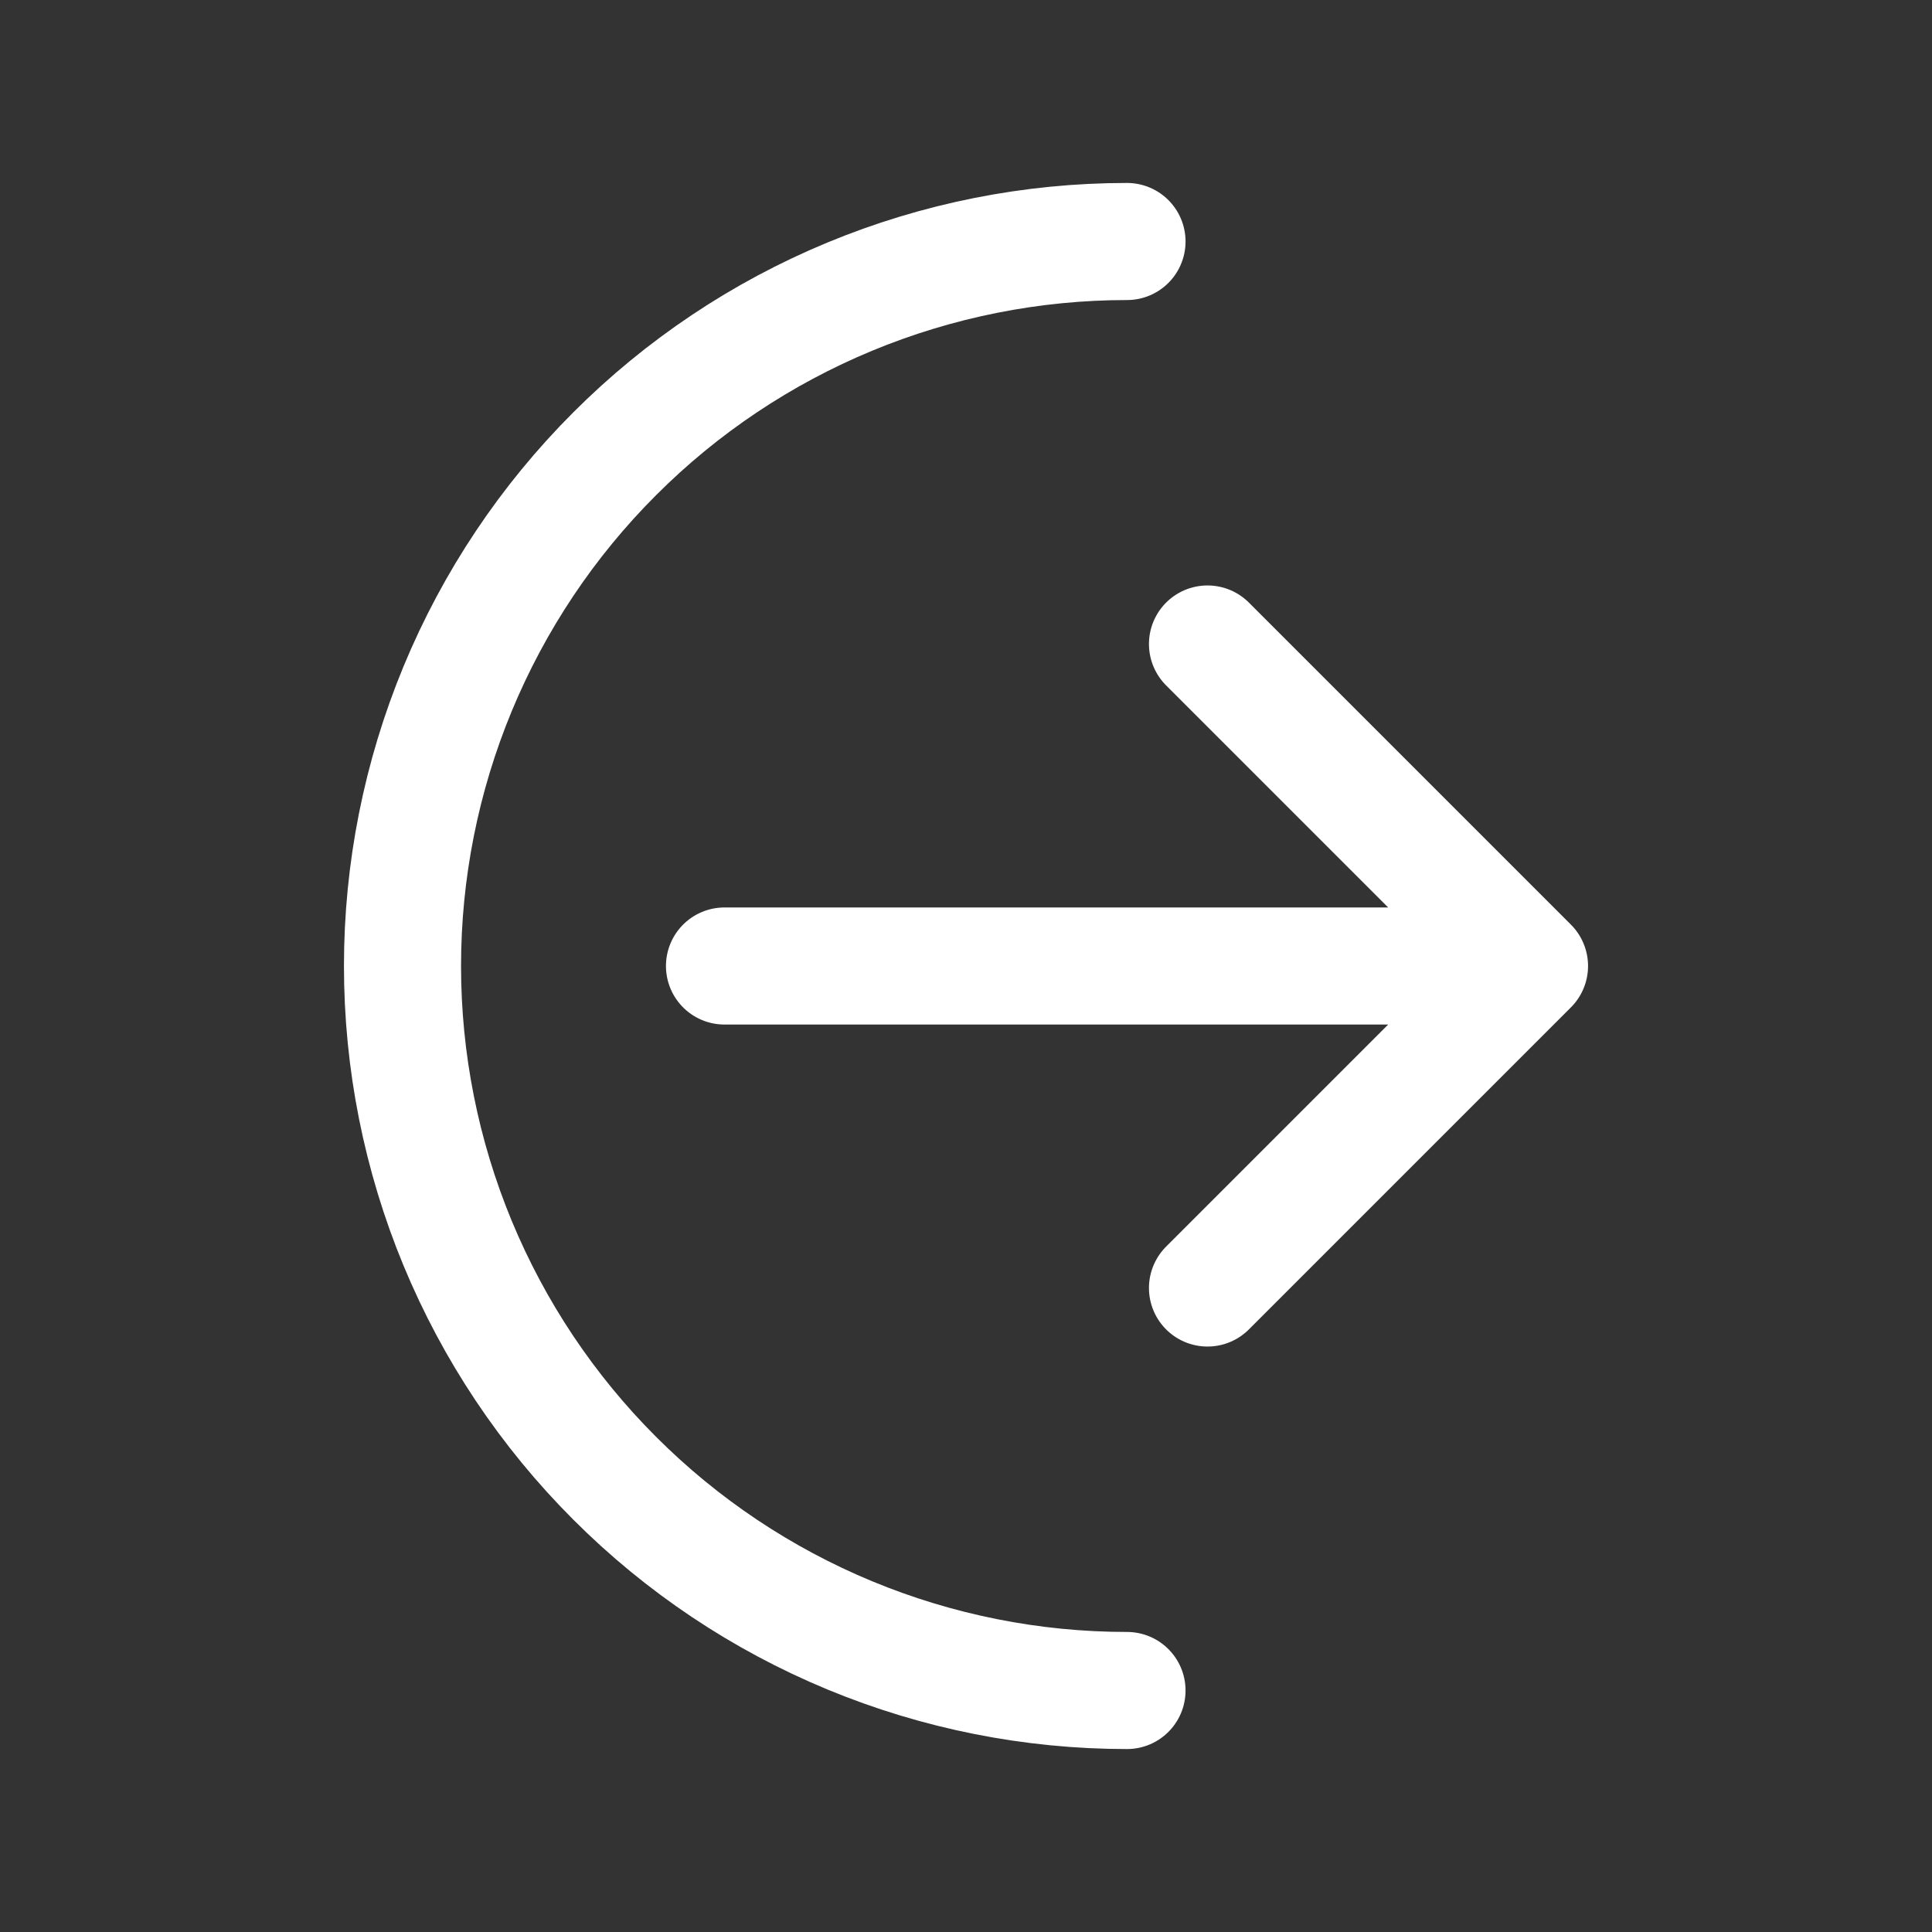 <svg width="33" height="33" viewBox="0 0 33 33" fill="none" xmlns="http://www.w3.org/2000/svg">
    <rect x="0" y="0" width="33" height="33" fill="#333333" stroke="none"/>
    <path
        d="M26.125 16.5L20.625 11M26.125 16.5L20.625 22M26.125 16.5H12.375M19.25 28.875C17.625 28.875 16.016 28.555 14.514 27.933C13.013 27.311 11.649 26.4 10.5 25.25C9.35 24.101 8.439 22.737 7.817 21.236C7.195 19.734 6.875 18.125 6.875 16.5C6.875 14.875 7.195 13.266 7.817 11.764C8.439 10.263 9.35 8.899 10.5 7.75C11.649 6.6 13.013 5.689 14.514 5.067C16.016 4.445 17.625 4.125 19.25 4.125"
        stroke="#ffffff" stroke-width="2" stroke-linecap="round" stroke-linejoin="round" />
</svg>
